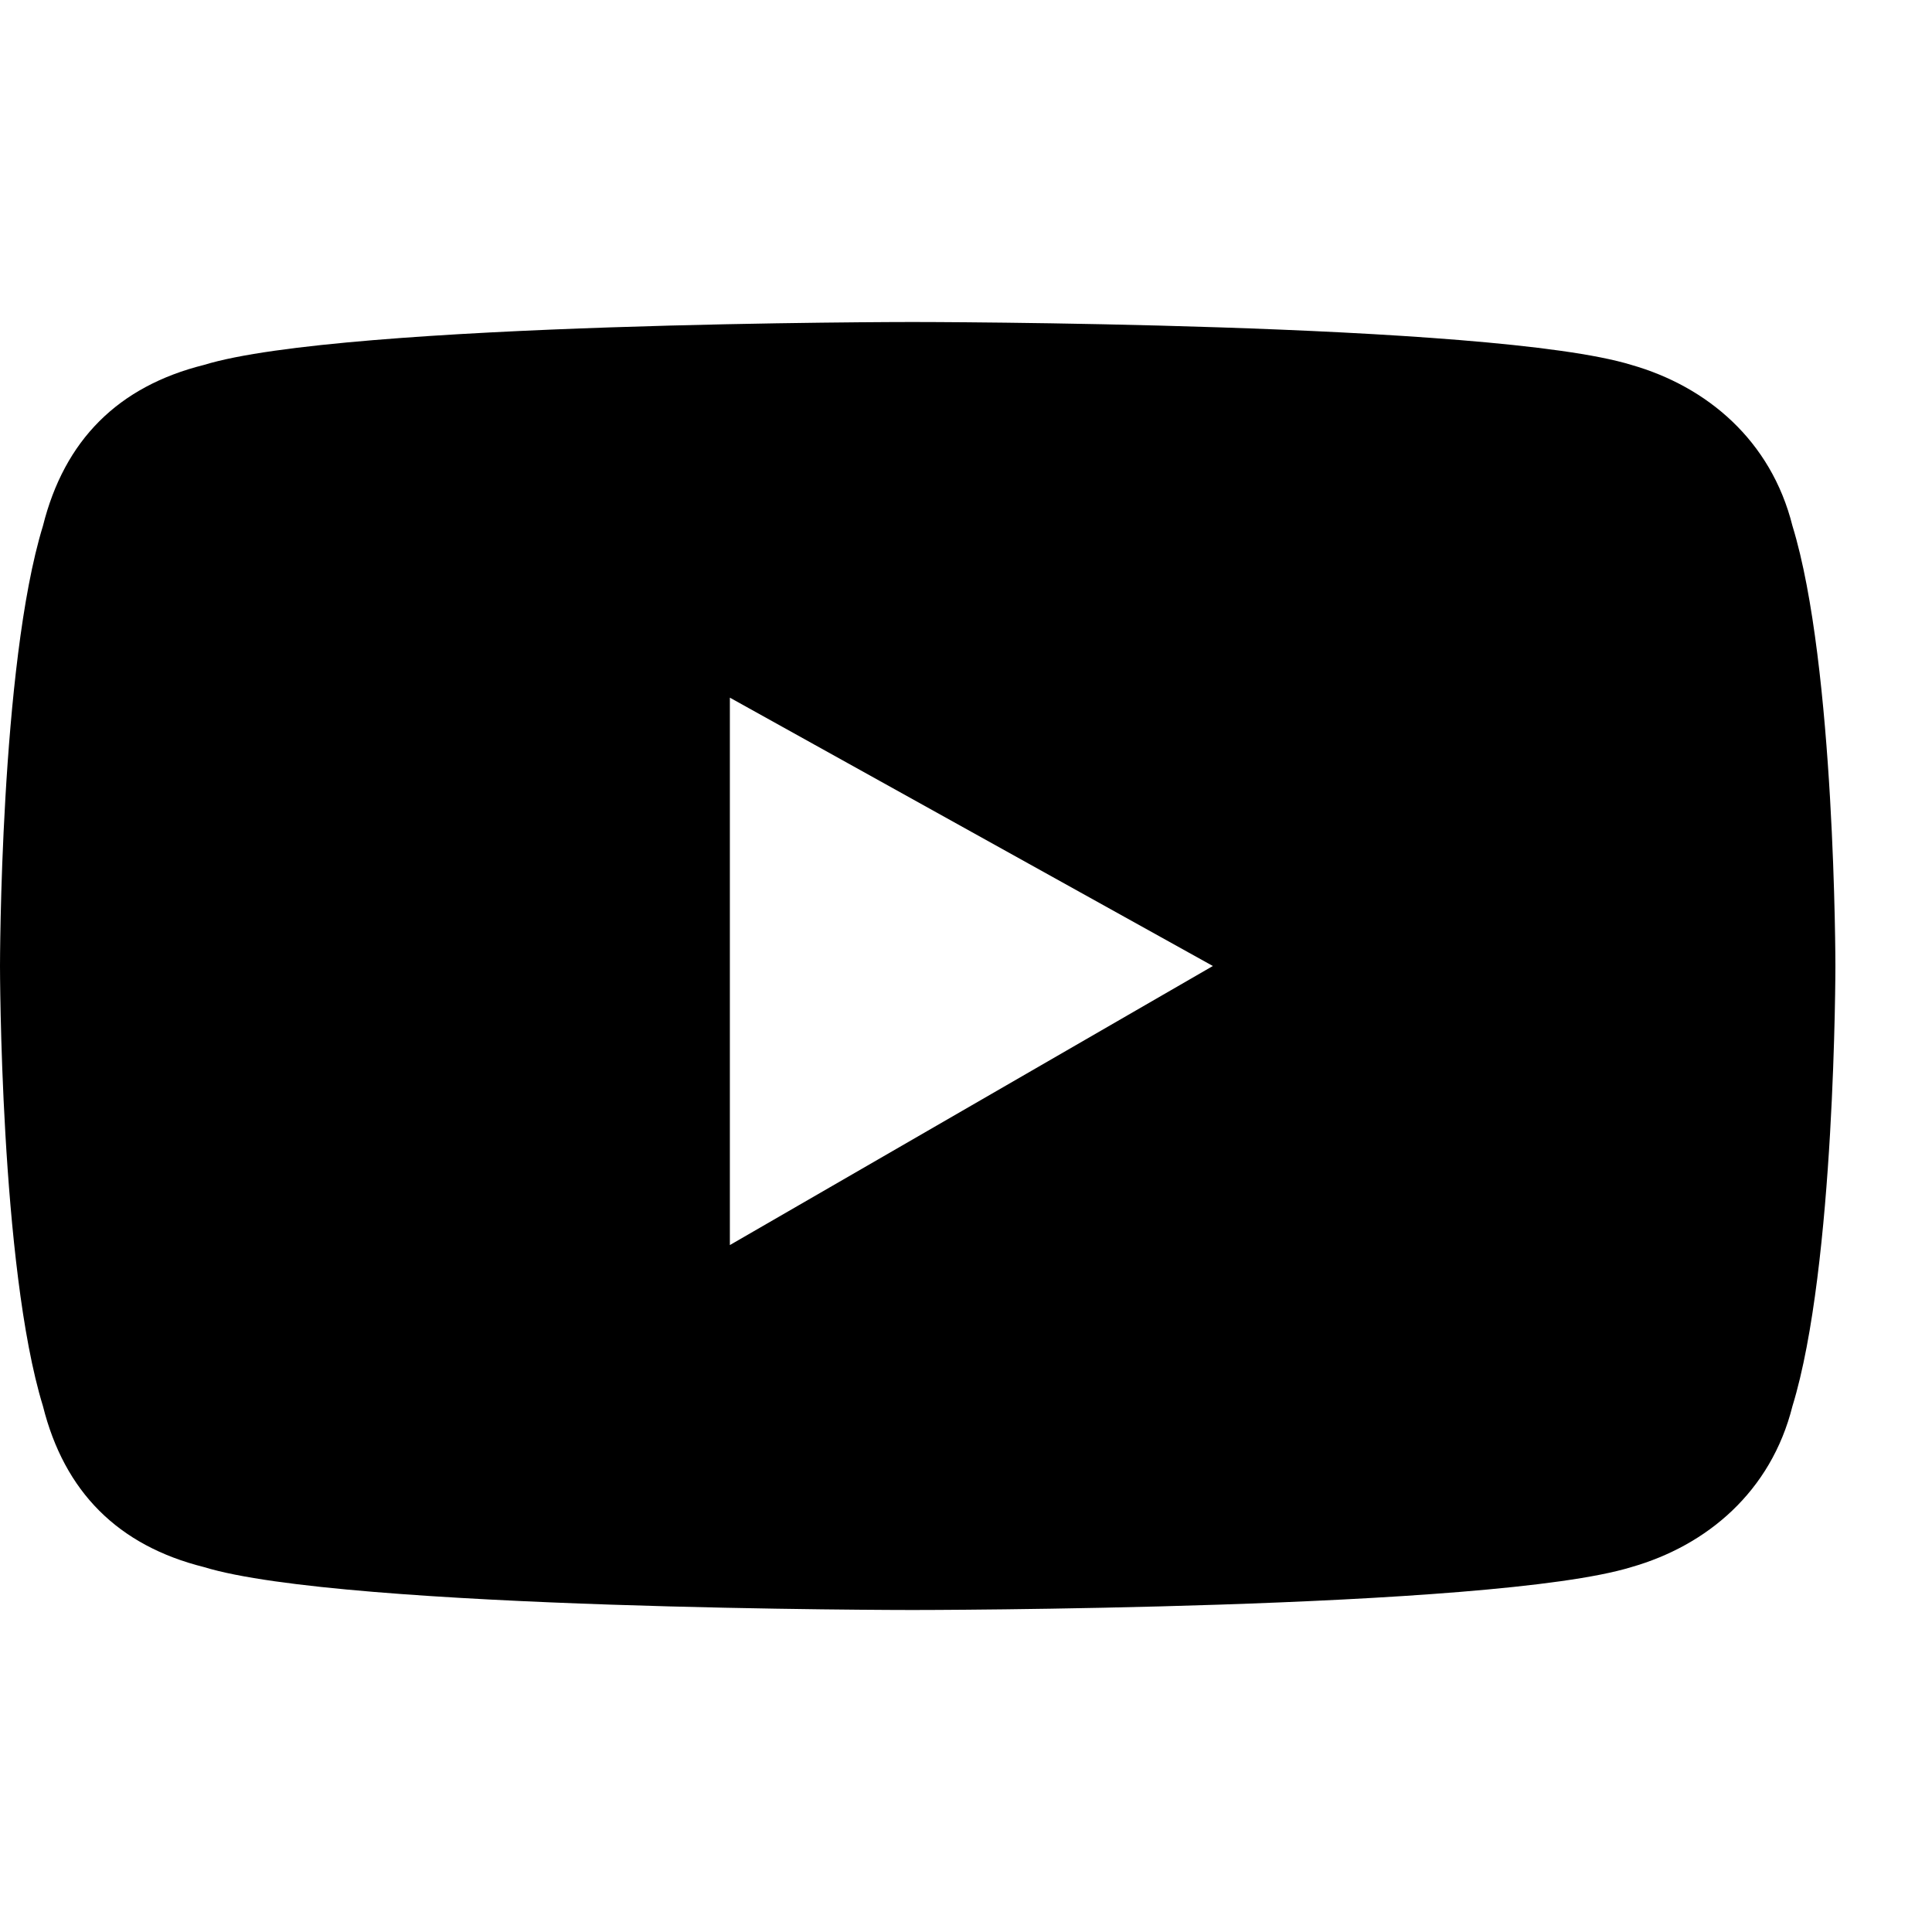 <svg version="1.2" xmlns="http://www.w3.org/2000/svg" viewBox="0 0 18 18" fill="currentColor"><path d="m16.7 4.9c-0.2-0.8-0.8-1.3-1.5-1.5-1.3-0.4-6.7-0.4-6.7-0.4 0 0-5.3 0-6.6 0.4-0.8 0.2-1.3 0.7-1.5 1.5-0.4 1.3-0.4 4.1-0.4 4.1 0 0 0 2.8 0.4 4.1 0.2 0.8 0.7 1.3 1.5 1.5 1.3 0.4 6.6 0.4 6.6 0.4 0 0 5.4 0 6.7-0.4 0.7-0.2 1.3-0.7 1.5-1.5 0.4-1.3 0.4-4.1 0.4-4.1 0 0 0-2.8-0.4-4.1zm-9.9 6.7v-5.1l4.5 2.5z"/></svg>
